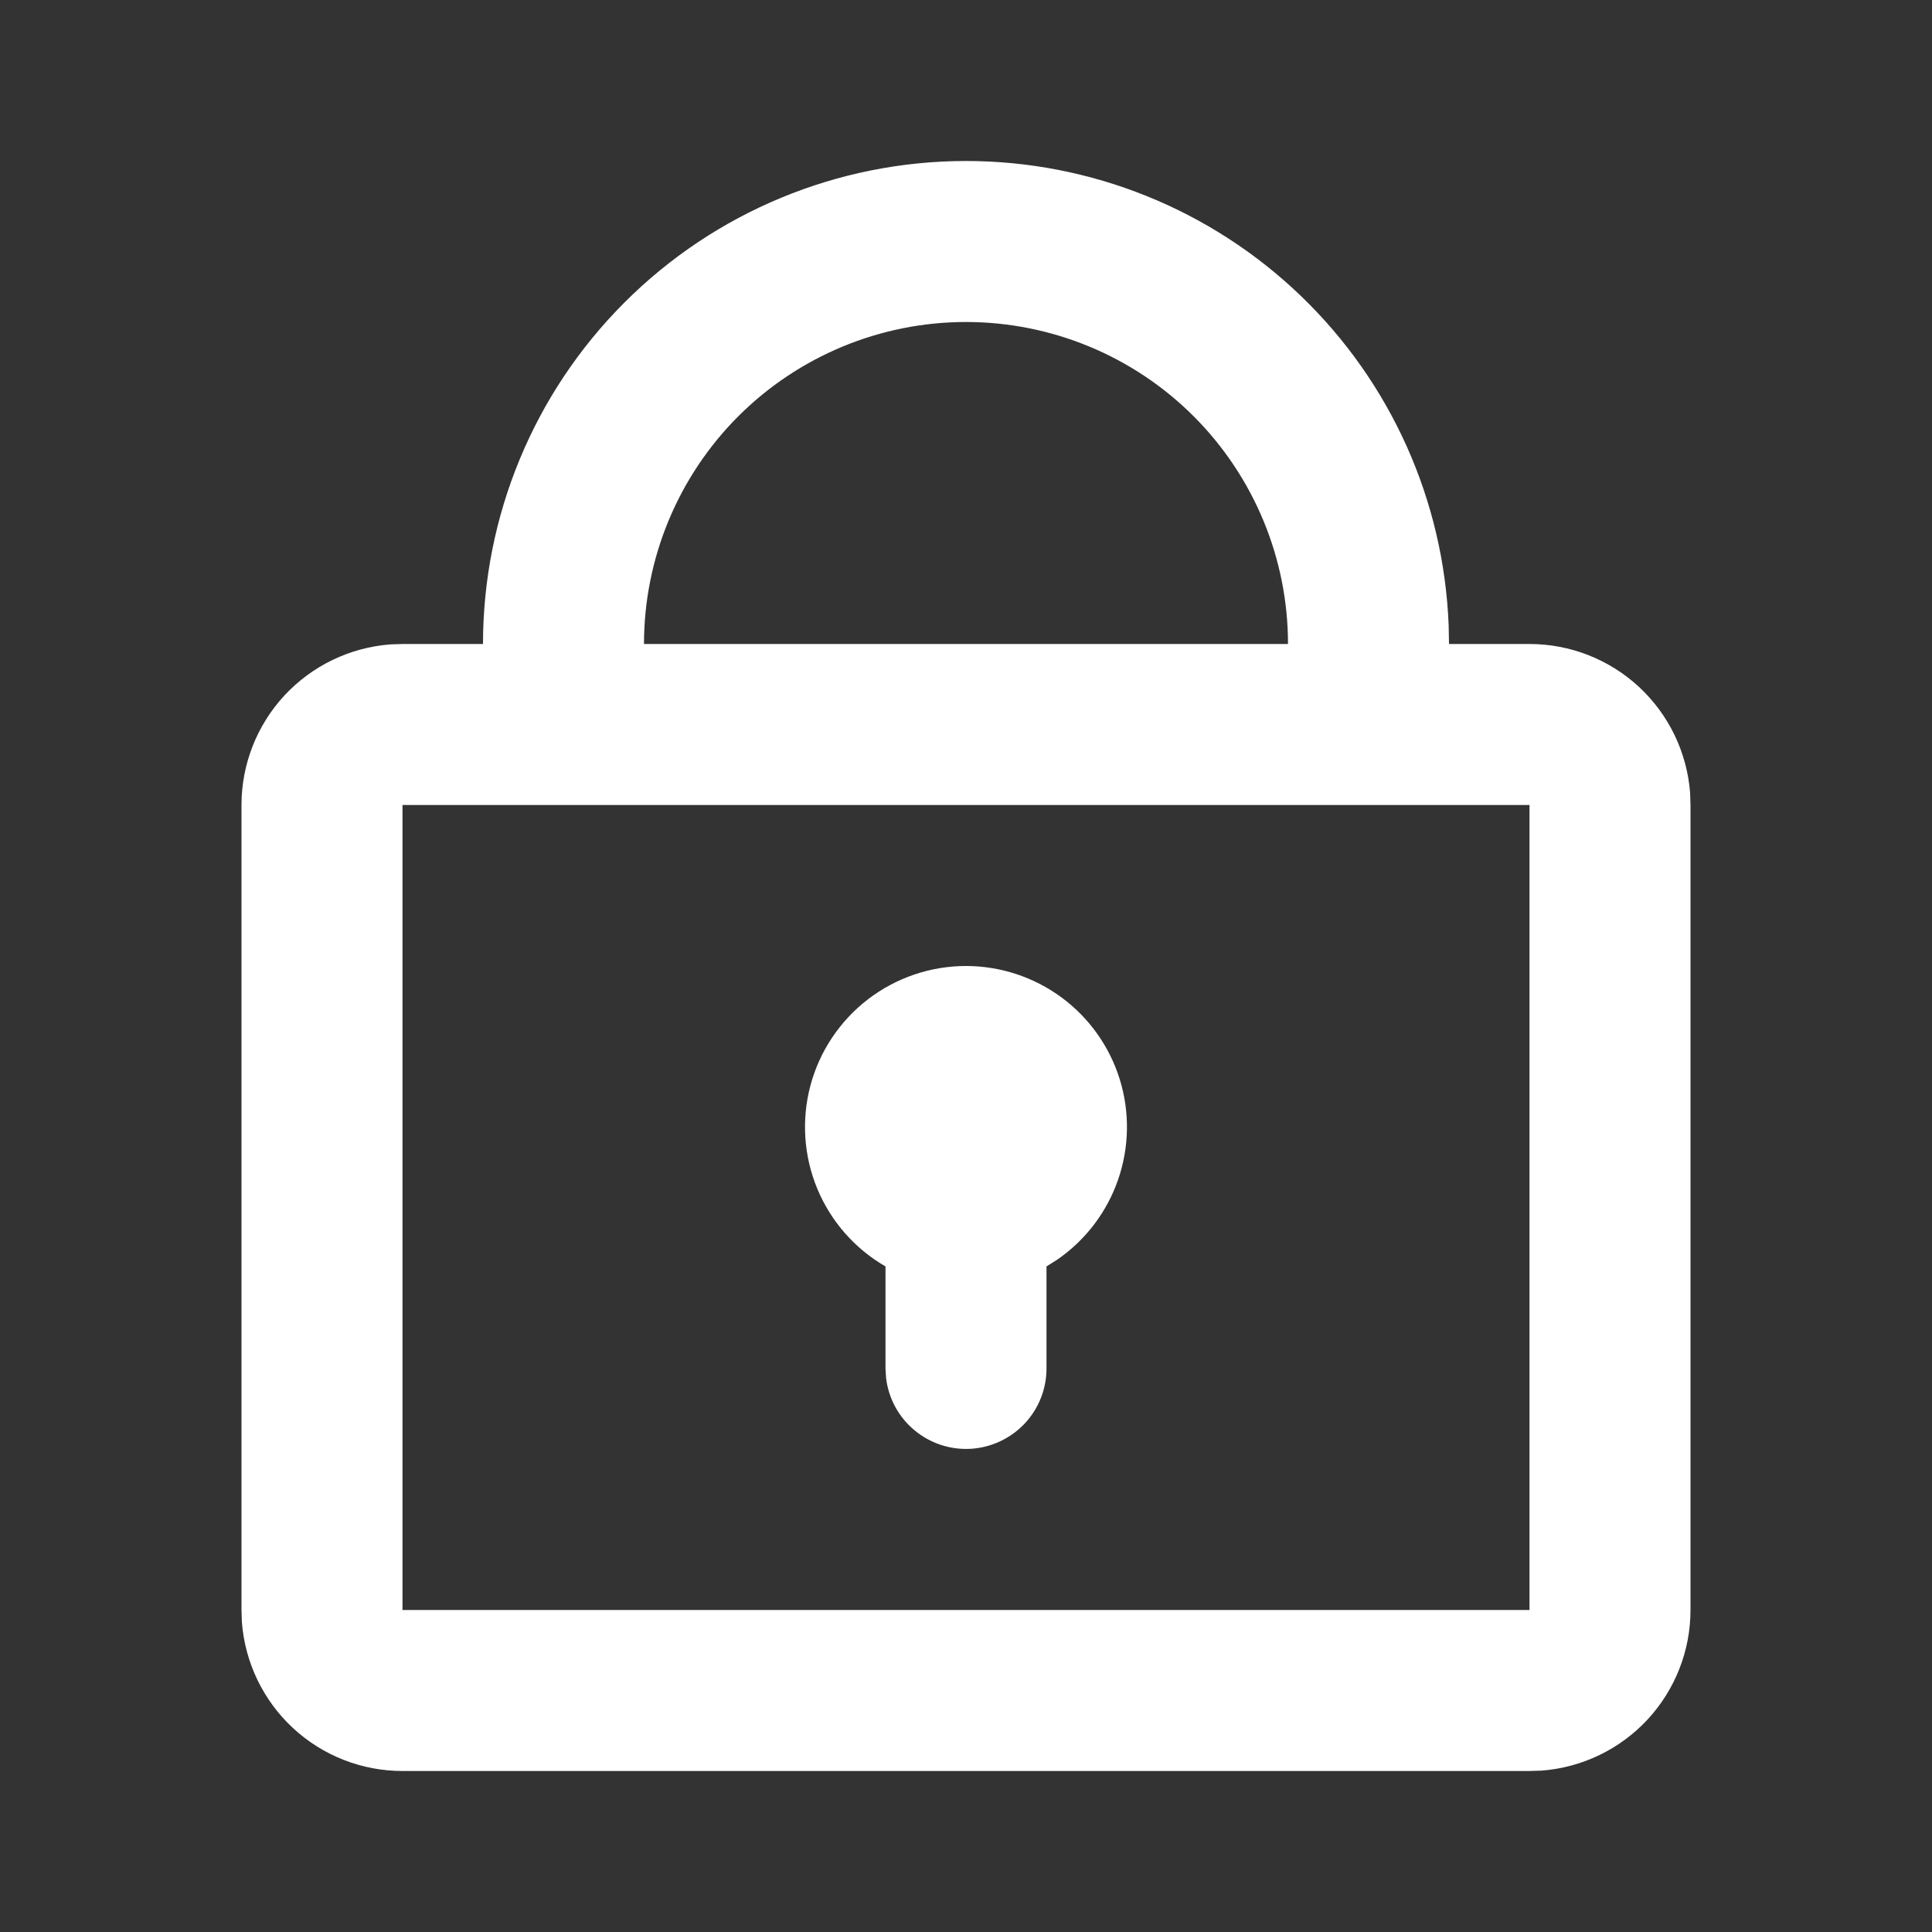 <svg width="30" height="30" viewBox="0 0 30 30" fill="none" xmlns="http://www.w3.org/2000/svg">
<rect x="0" y="0" width="30" height="30" fill="#333333" stroke="none"/>
<path d="M15 2.5C16.941 2.5 18.805 3.252 20.203 4.598C21.601 5.944 22.422 7.78 22.495 9.719L22.5 10H23.75C24.381 10 24.988 10.238 25.451 10.667C25.913 11.096 26.196 11.684 26.244 12.312L26.25 12.5V25C26.25 25.631 26.012 26.238 25.583 26.701C25.154 27.163 24.566 27.446 23.938 27.494L23.75 27.5H6.25C5.619 27.5 5.012 27.262 4.549 26.833C4.087 26.404 3.804 25.816 3.756 25.188L3.75 25V12.5C3.75 11.869 3.988 11.262 4.417 10.799C4.846 10.337 5.434 10.054 6.062 10.006L6.25 10H7.5C7.5 8.011 8.29 6.103 9.697 4.697C11.103 3.29 13.011 2.5 15 2.5ZM23.75 12.5H6.25V25H23.75V12.5ZM15 15C15.533 15 16.052 15.171 16.482 15.487C16.911 15.803 17.228 16.248 17.387 16.758C17.545 17.267 17.536 17.813 17.362 18.317C17.188 18.821 16.857 19.256 16.418 19.559L16.25 19.665V21.25C16.25 21.569 16.128 21.875 15.909 22.107C15.69 22.338 15.391 22.478 15.073 22.497C14.755 22.515 14.442 22.412 14.198 22.207C13.953 22.003 13.796 21.713 13.759 21.396L13.75 21.25V19.665C13.273 19.39 12.901 18.965 12.69 18.457C12.48 17.948 12.443 17.384 12.585 16.853C12.728 16.321 13.042 15.852 13.478 15.517C13.915 15.182 14.45 15 15 15ZM15 5C13.674 5 12.402 5.527 11.464 6.464C10.527 7.402 10 8.674 10 10H20C20 8.674 19.473 7.402 18.535 6.464C17.598 5.527 16.326 5 15 5Z" fill="white"/>
</svg>
